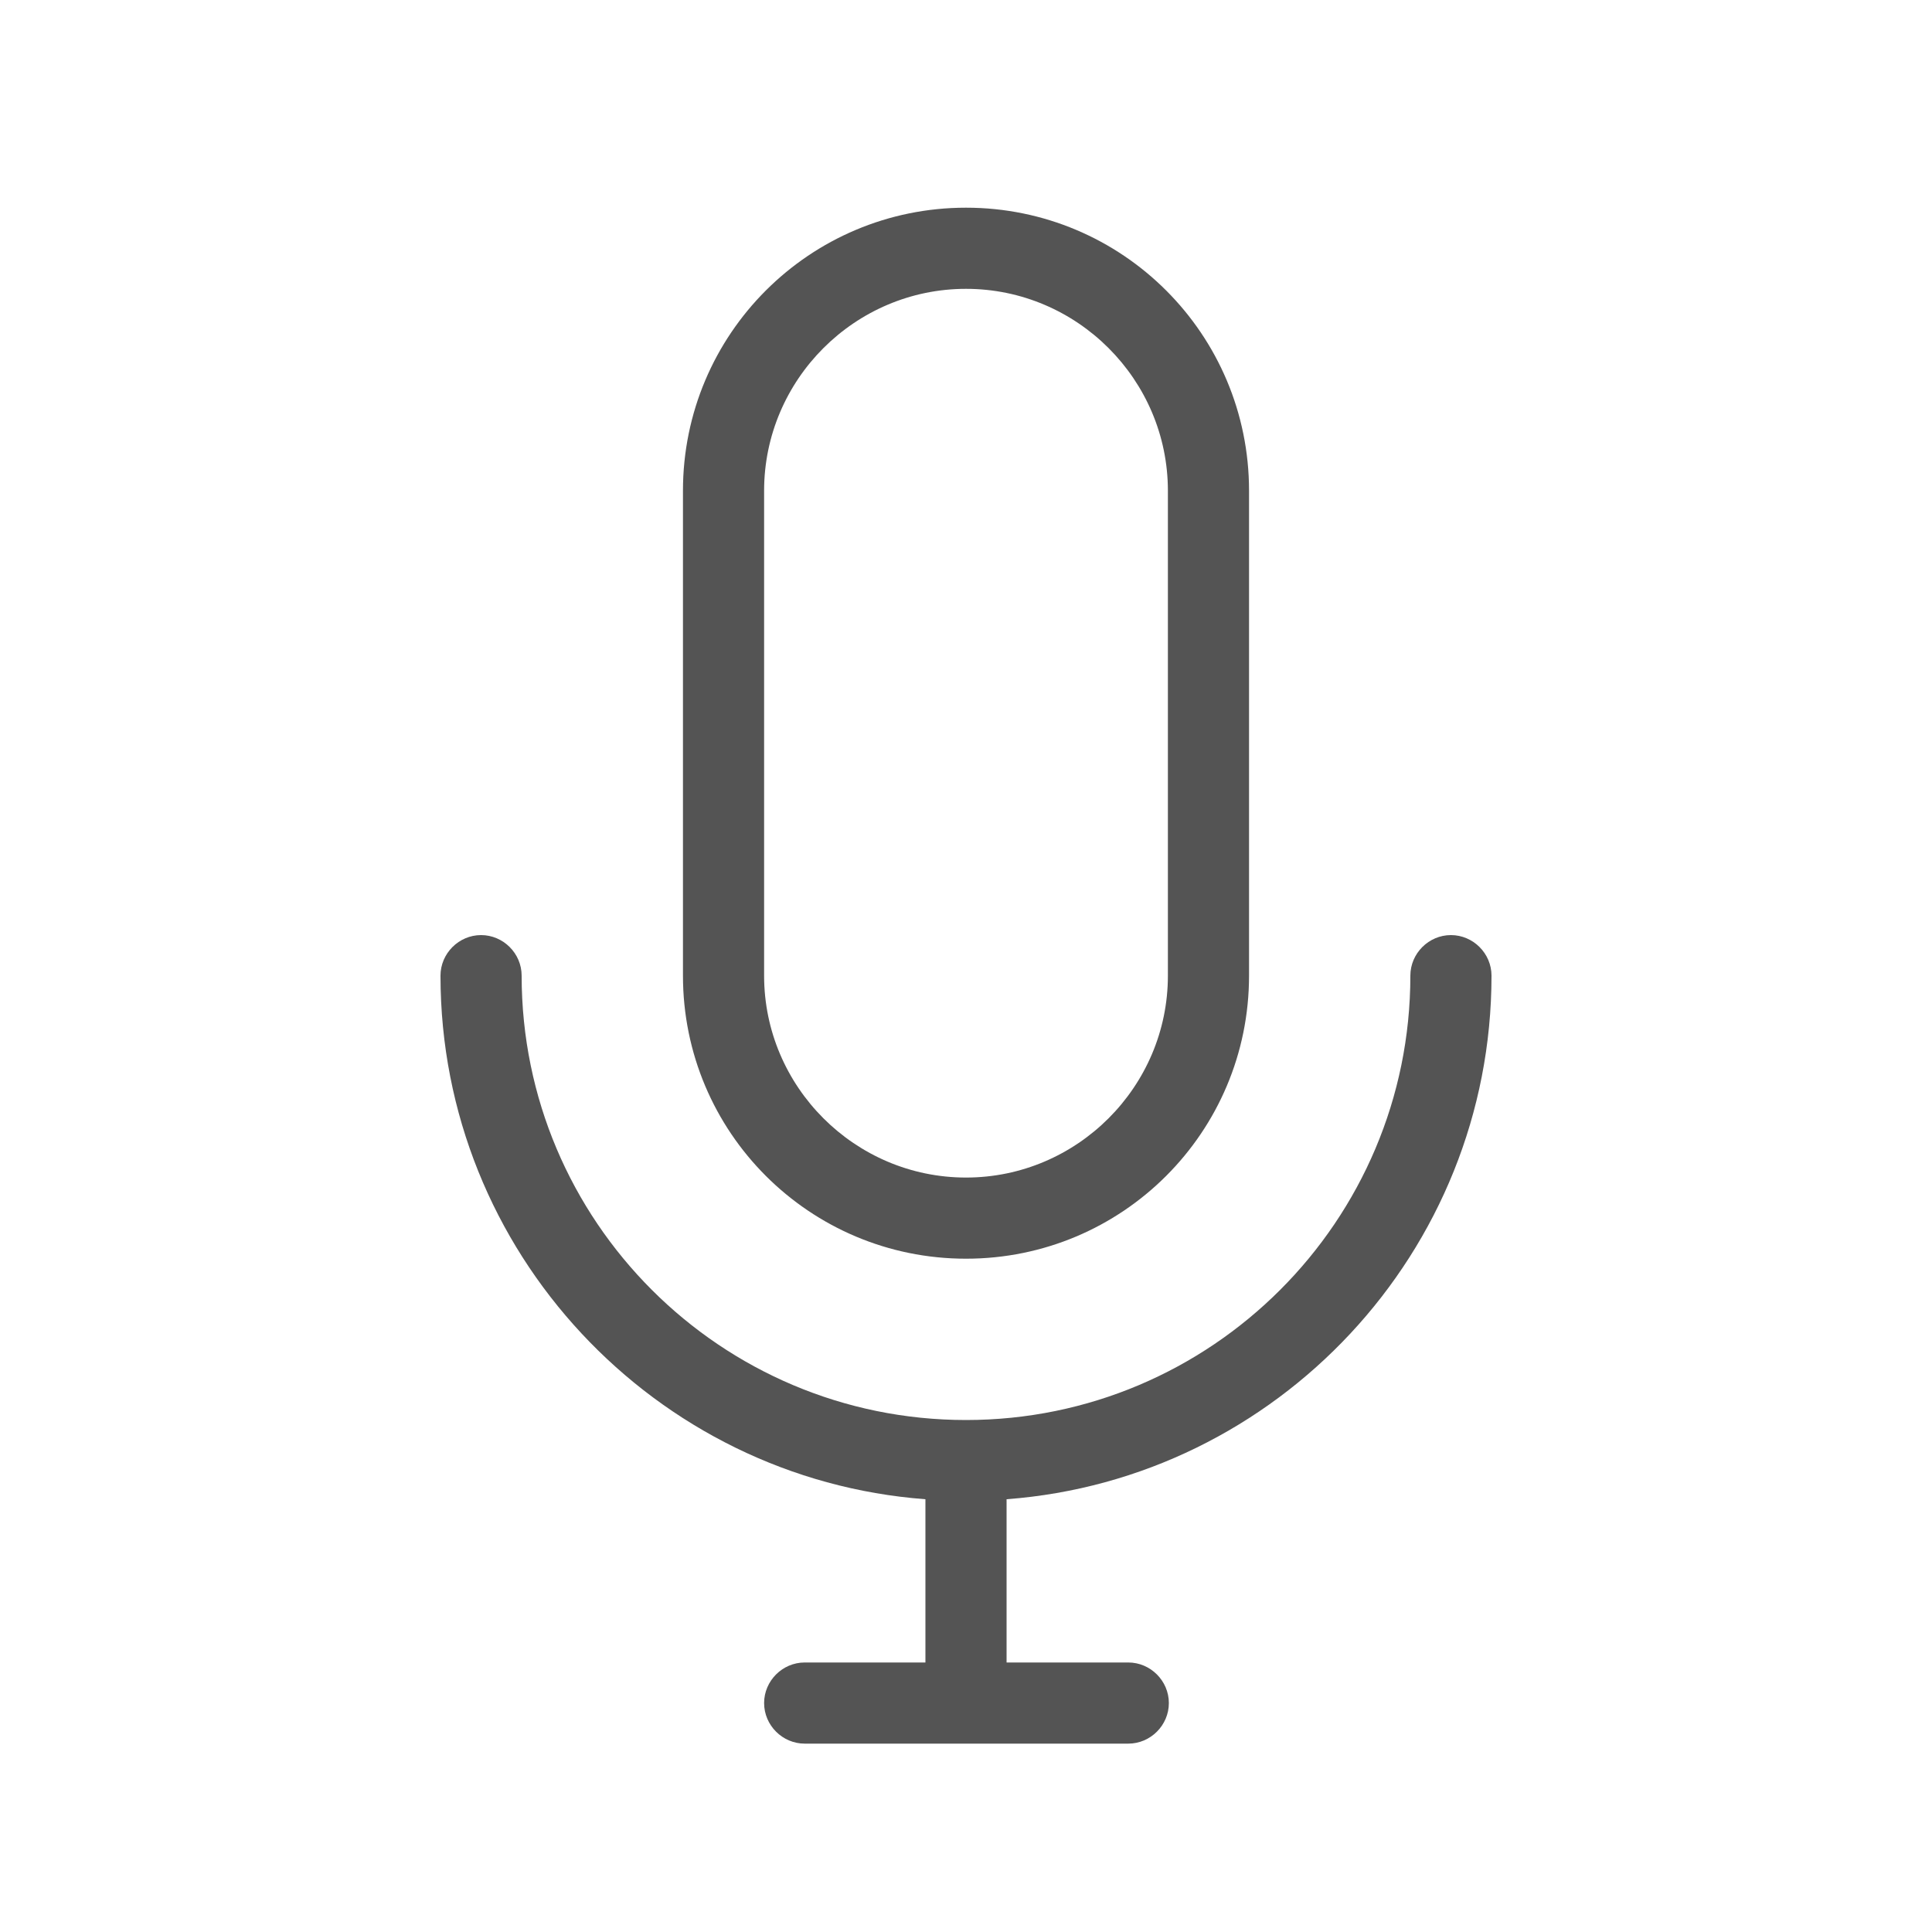 <?xml version="1.0" standalone="no"?><!DOCTYPE svg PUBLIC "-//W3C//DTD SVG 1.1//EN" "http://www.w3.org/Graphics/SVG/1.1/DTD/svg11.dtd"><svg t="1536248251430" class="icon" style="" viewBox="0 0 1024 1024" version="1.1" xmlns="http://www.w3.org/2000/svg" p-id="1003" xmlns:xlink="http://www.w3.org/1999/xlink" width="32" height="32"><defs><style type="text/css"></style></defs><path d="M512 667.136c-82.944 0-150.016-67.072-150.016-150.016V260.096c0-82.944 67.072-150.016 150.016-150.016s150.016 67.072 150.016 150.016V517.12c0 82.944-67.072 150.016-150.016 150.016z m0-514.048c-58.88 0-107.008 48.128-107.008 107.008V517.12c0 58.88 48.128 107.008 107.008 107.008s107.008-48.128 107.008-107.008V260.096c0-58.88-48.128-107.008-107.008-107.008z m278.528 364.032c0-11.776-9.728-21.504-21.504-21.504s-21.504 9.728-21.504 21.504c0 130.048-105.472 235.52-235.52 235.52s-235.52-105.472-235.52-235.52c0-11.776-9.728-21.504-21.504-21.504-11.776 0-21.504 9.728-21.504 21.504 0 146.432 113.664 266.752 257.024 277.504v86.528H426.496c-11.776 0-21.504 9.728-21.504 21.504s9.728 21.504 21.504 21.504h171.52c11.776 0 21.504-9.728 21.504-21.504s-9.728-21.504-21.504-21.504h-64.512v-86.528c143.36-10.752 257.024-131.072 257.024-277.504z" fill="#545454" p-id="1004"></path></svg>